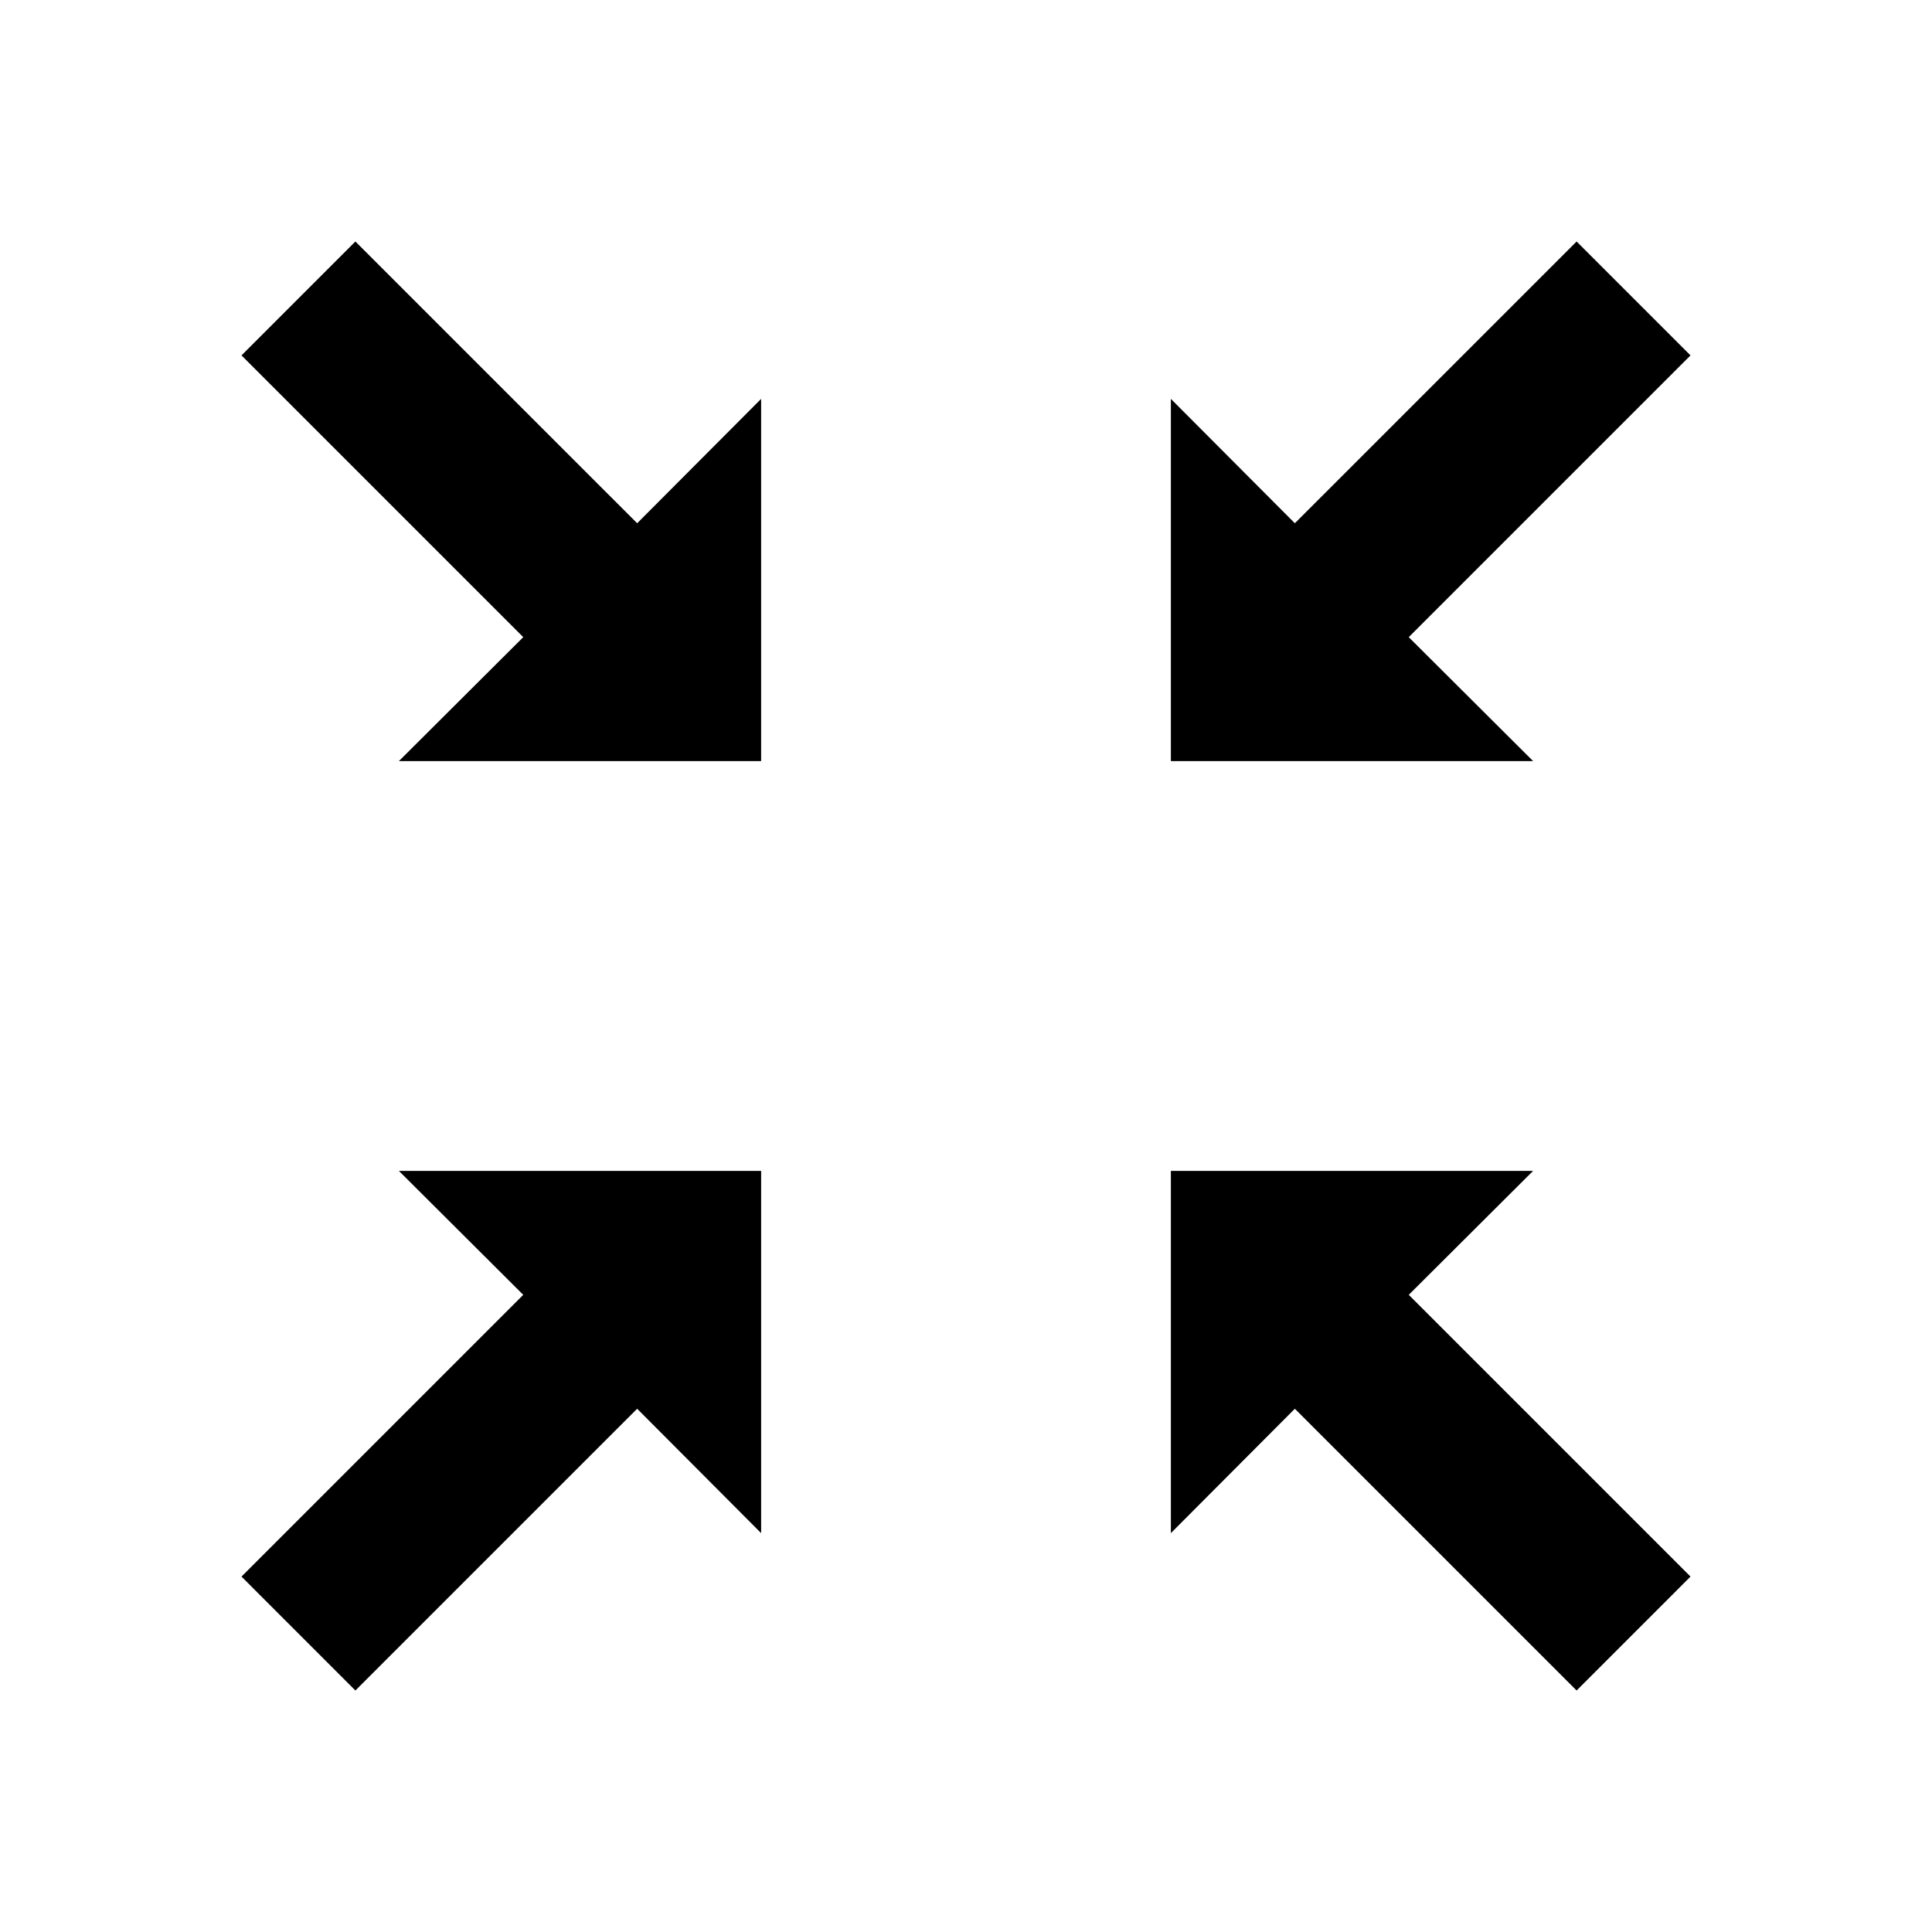 <svg xmlns="http://www.w3.org/2000/svg" viewBox="0 0 48 48"><rect width="48" height="48" style="fill:none"/><path d="M32.17,35l-3.08,3.09v-9h9L35,32.17l7,7L39.17,42ZM15.83,35l3.08,3.09v-9h-9L13,32.17l-7,7L8.83,42ZM32.17,13,29.09,9.91v9h9L35,15.83l7-7L39.17,6ZM8.83,6,6,8.83l7,7L9.91,18.91h9v-9L15.83,13Z"/></svg>